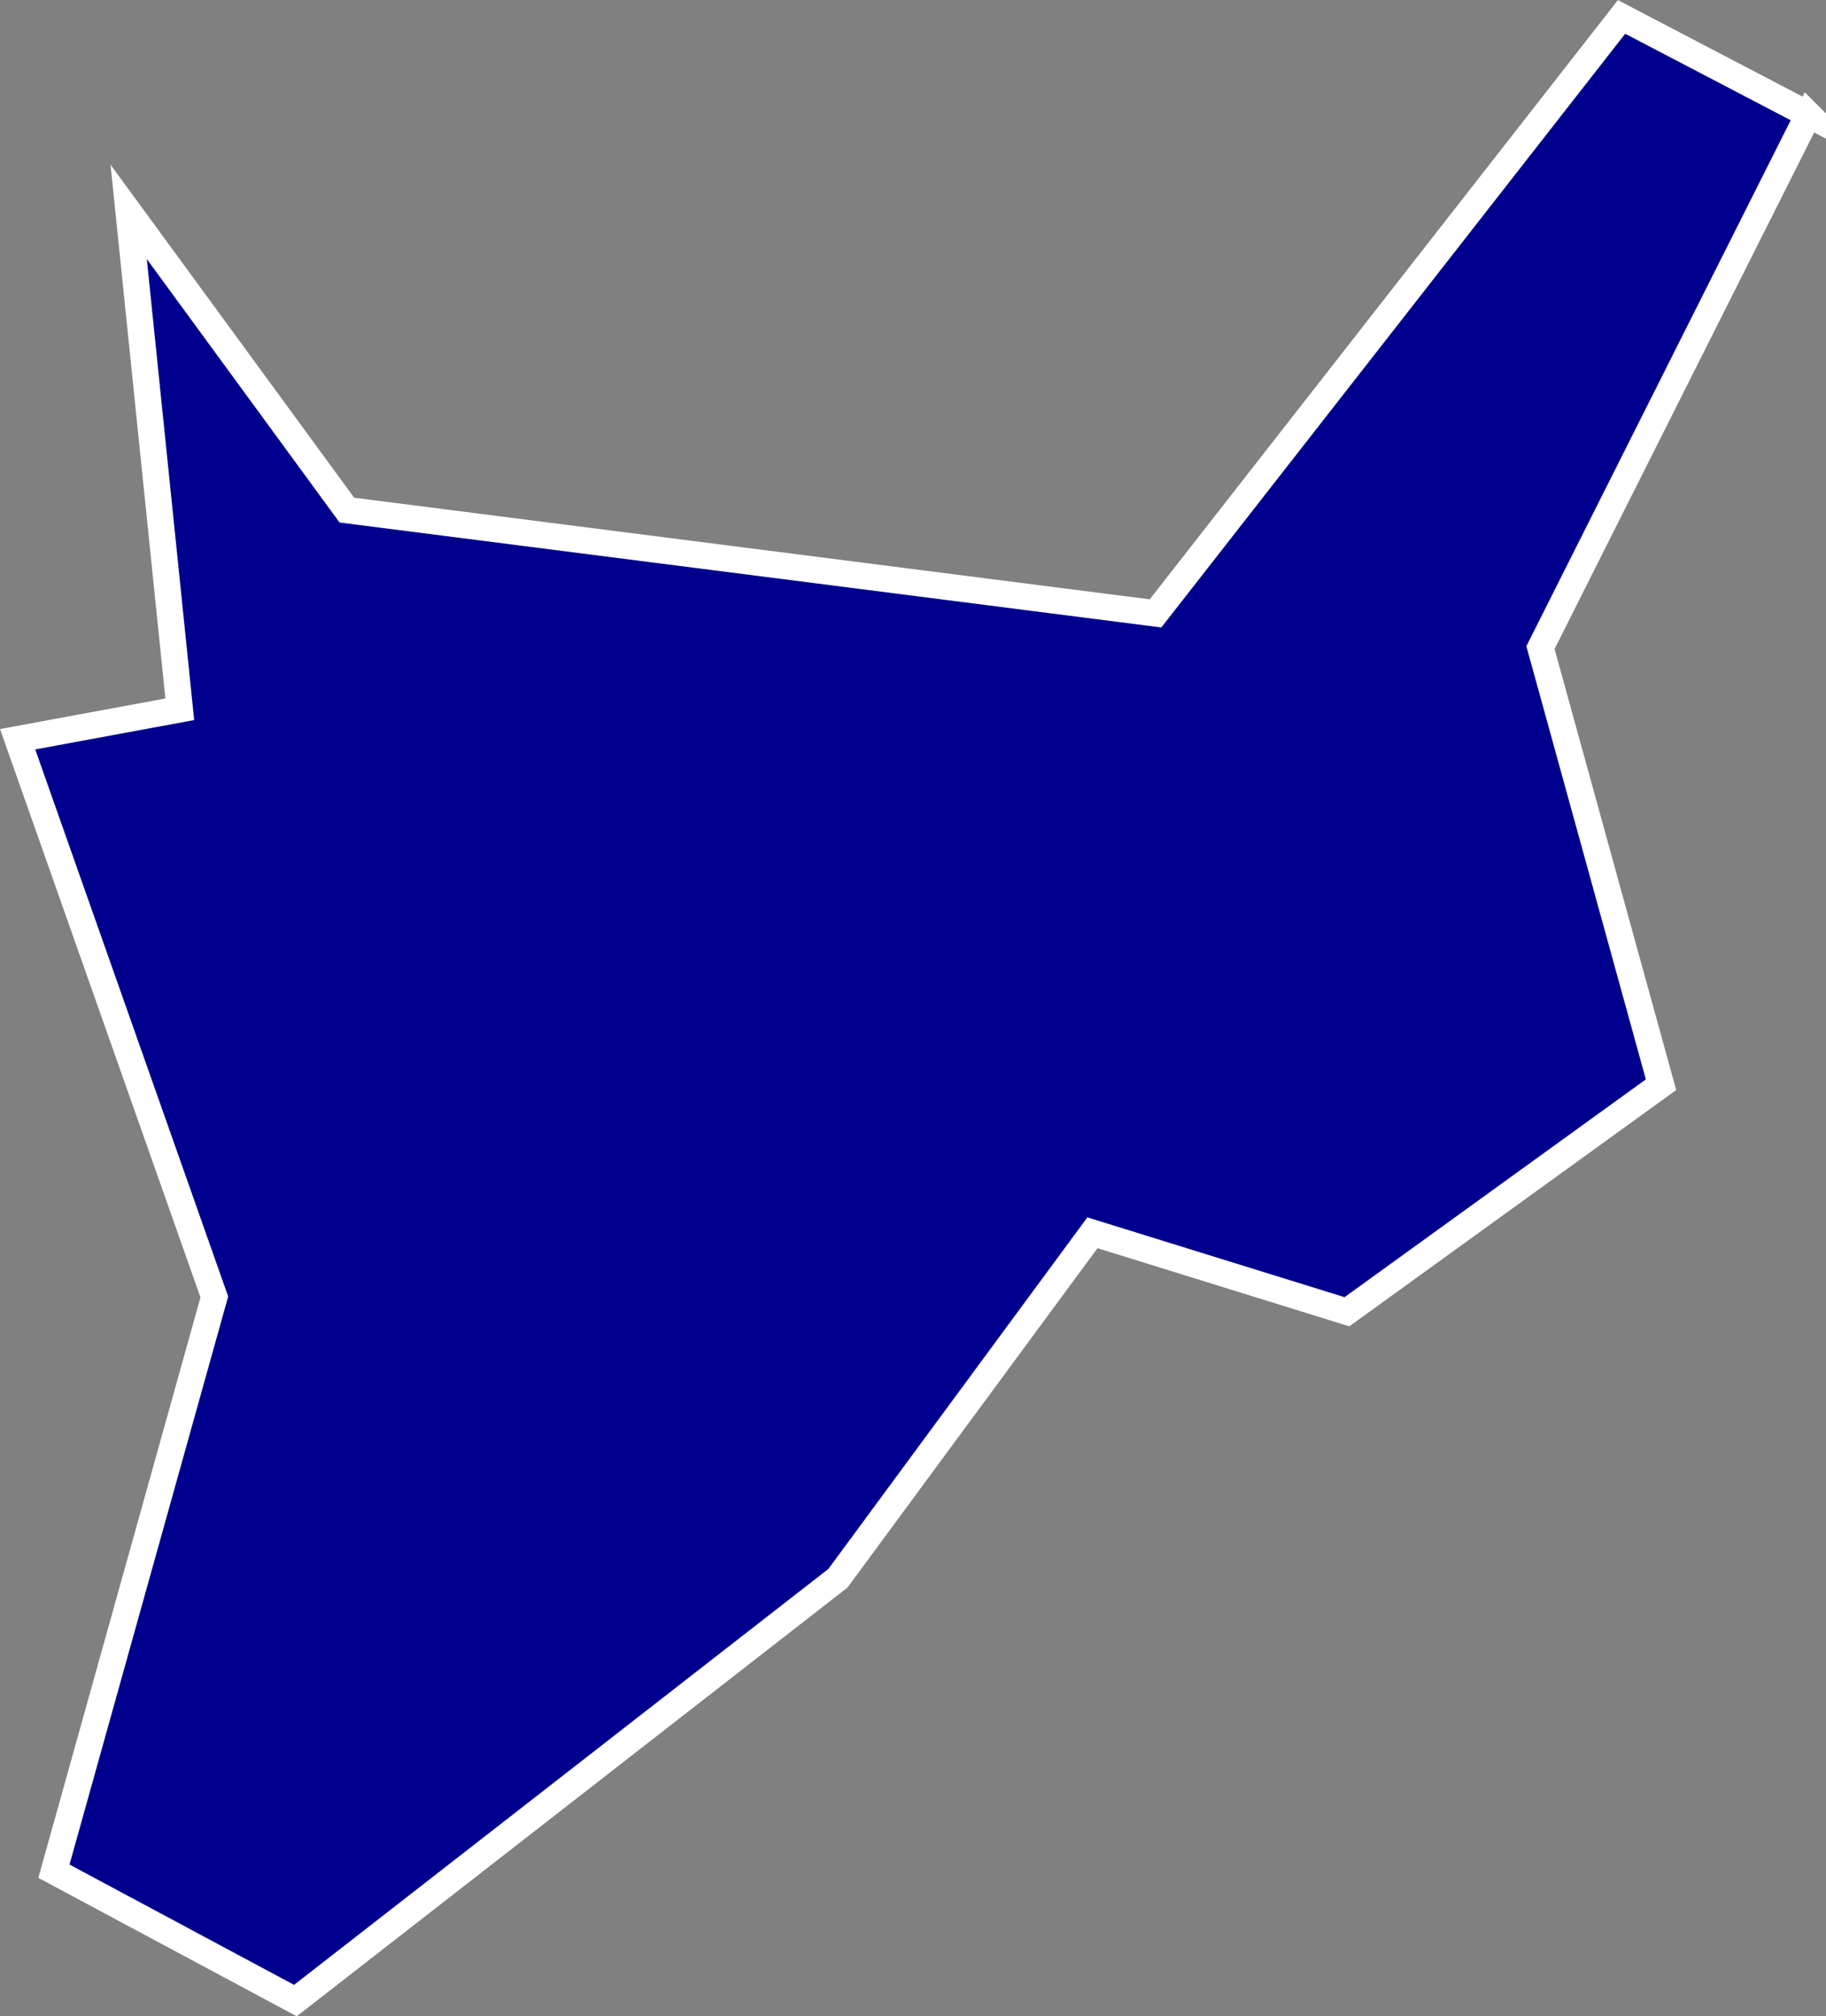 <?xml version="1.0" encoding="UTF-8"?>
<svg id="Camada_1" data-name="Camada 1" xmlns="http://www.w3.org/2000/svg" viewBox="0 0 51.8 57.19">
  <rect x="0" y="0" width="51.8" height="57.19" fill="#808080" stroke="none"/>
  <defs>
    <style>
      .cls-1 {
        fill: #00008e;
        stroke: #fff;
        stroke-miterlimit: 10;
        stroke-width: .75px;
      }
    </style>
  </defs>
  <path class="cls-1" d="M51.3,3.25l-7.6,15.12,3.42,12.4-8.91,6.44-7.22-2.24-7.22,9.8-15.39,11.98-6.85-3.67,4.55-16.29L.5,20.97l4.6-.85-1.45-14.11,6.19,8.46,22.94,2.93L46,.48l5.3,2.77Z"/>
</svg>